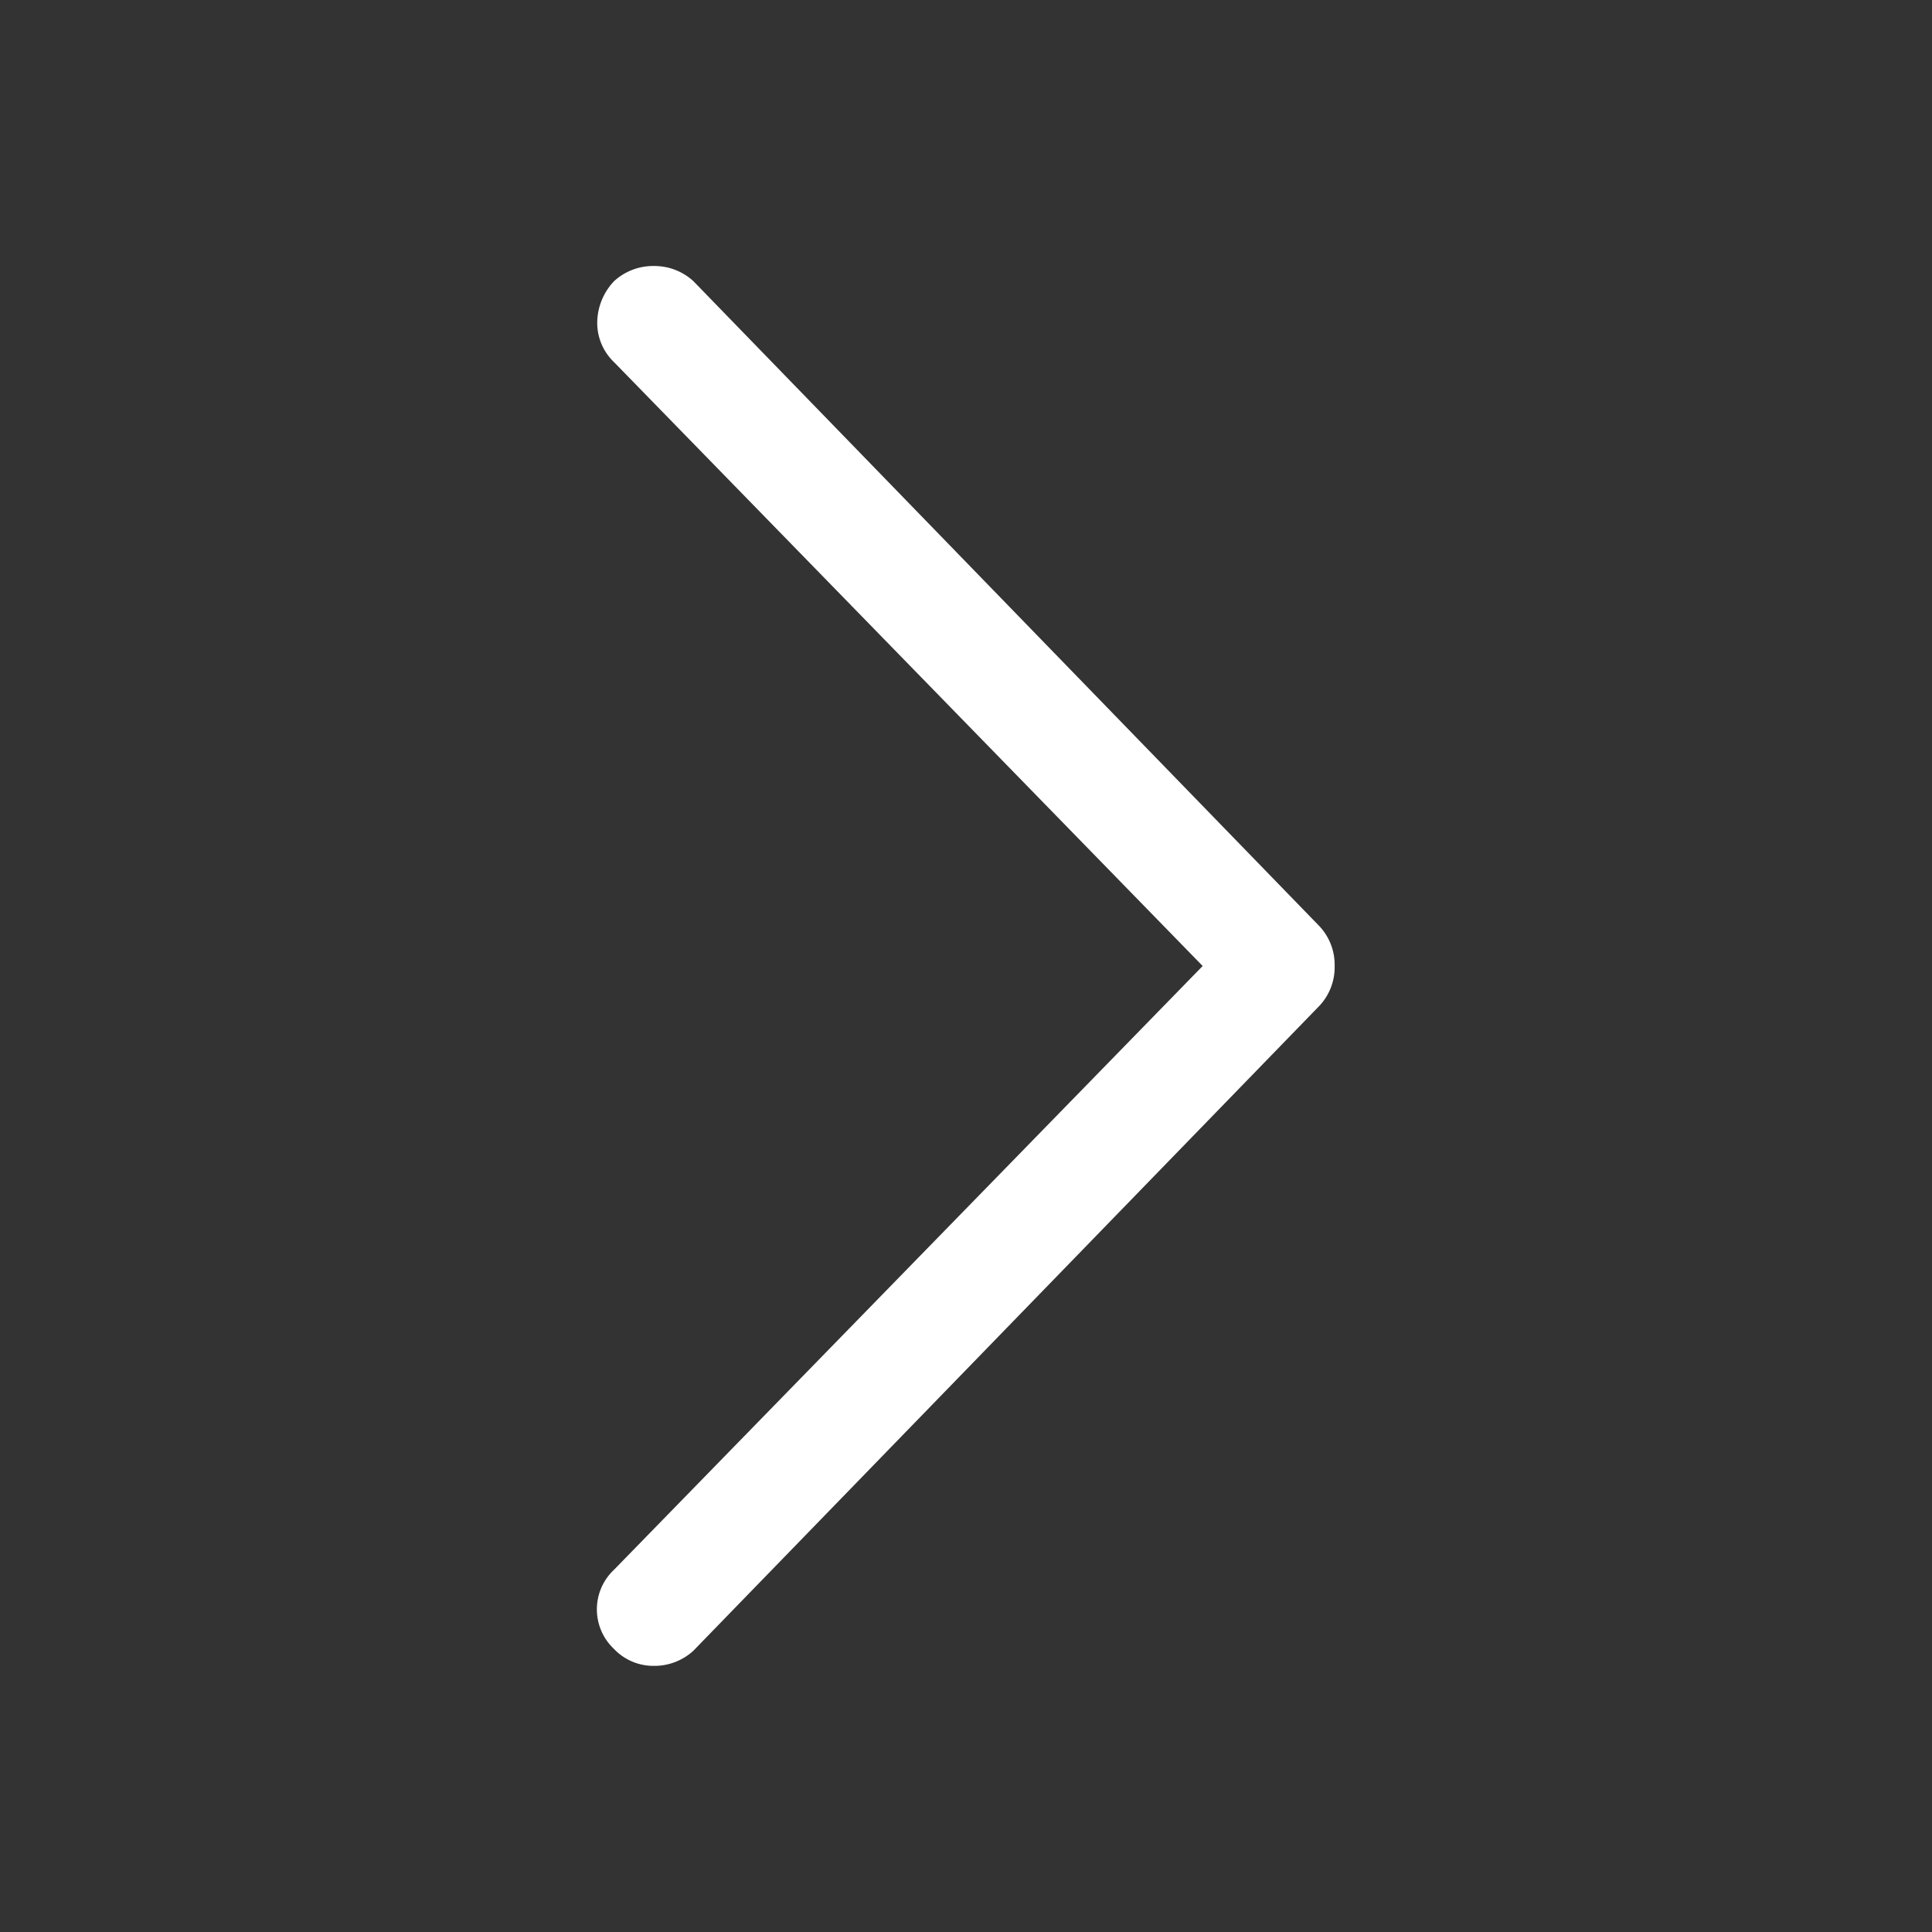 <?xml version="1.0" standalone="no"?><!DOCTYPE svg PUBLIC "-//W3C//DTD SVG 1.1//EN"
        "http://www.w3.org/Graphics/SVG/1.1/DTD/svg11.dtd">
<svg class="icon" width="200px" height="200.00px" viewBox="0 0 1024 1024" version="1.1"
     xmlns="http://www.w3.org/2000/svg">
    <rect x="0" y="0" width="1024" height="1024" fill="#333333" stroke="none"/>
    <path fill="#ffffff"
          d="M325.504 148.992a32.256 32.256 0 0 0-8.96 22.016 28.8 28.8 0 0 0 8.96 20.992L637.44 512l-312 320a28.8 28.8 0 0 0 0 41.984 28.8 28.8 0 0 0 20.992 8.96 30.592 30.592 0 0 0 20.992-7.936l331.008-340.992a29.952 29.952 0 0 0 8.96-22.016 29.952 29.952 0 0 0-8.96-22.016L367.488 148.992a30.592 30.592 0 0 0-20.992-8 30.592 30.592 0 0 0-20.992 8z"/>
</svg>